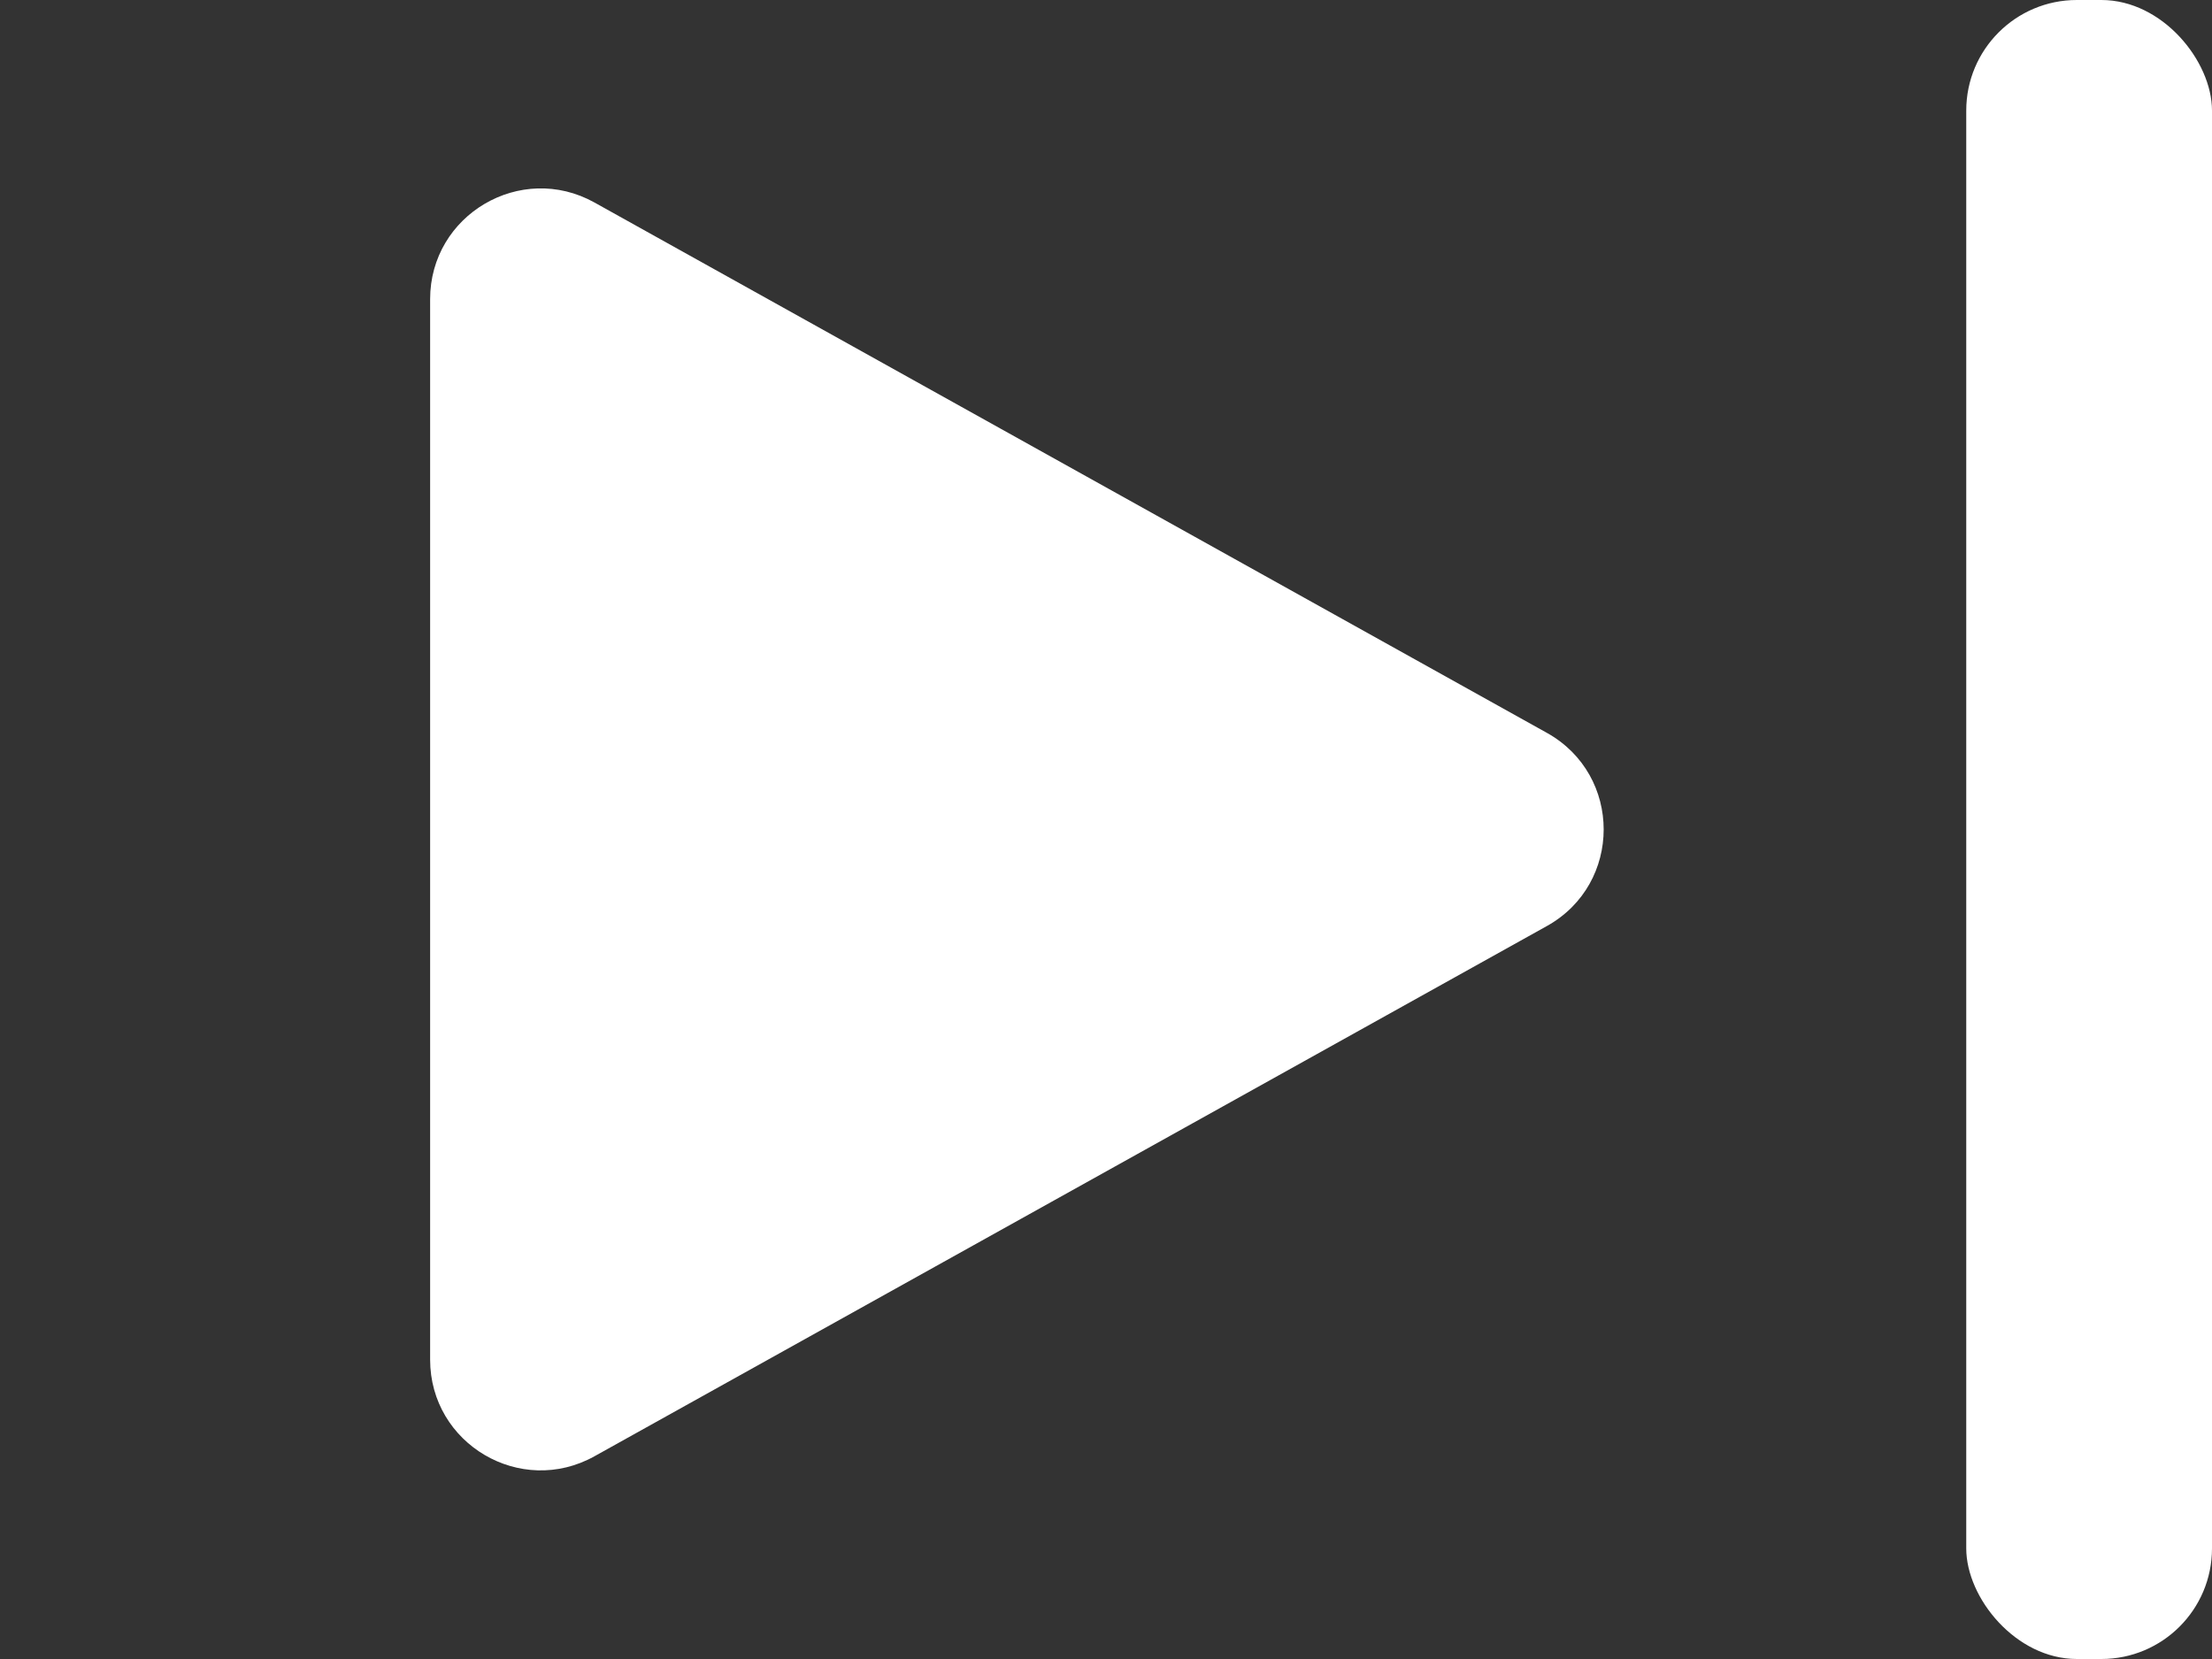 <svg fill="none" height="15" viewBox="0 0 20 15" width="20" xmlns="http://www.w3.org/2000/svg"><rect x="0" y="0" width="20" height="15" fill="#333333" stroke="none"/><g fill="#fff"><path d="m13.986 6.626c.685.381.685 1.366 0 1.747l-8.611 4.794c-.667.371-1.486-.111-1.486-.874v-9.588c0-.763.82-1.245 1.486-.874z"/><rect height="15" rx="1" width="2.222" x="17.778"/></g></svg>